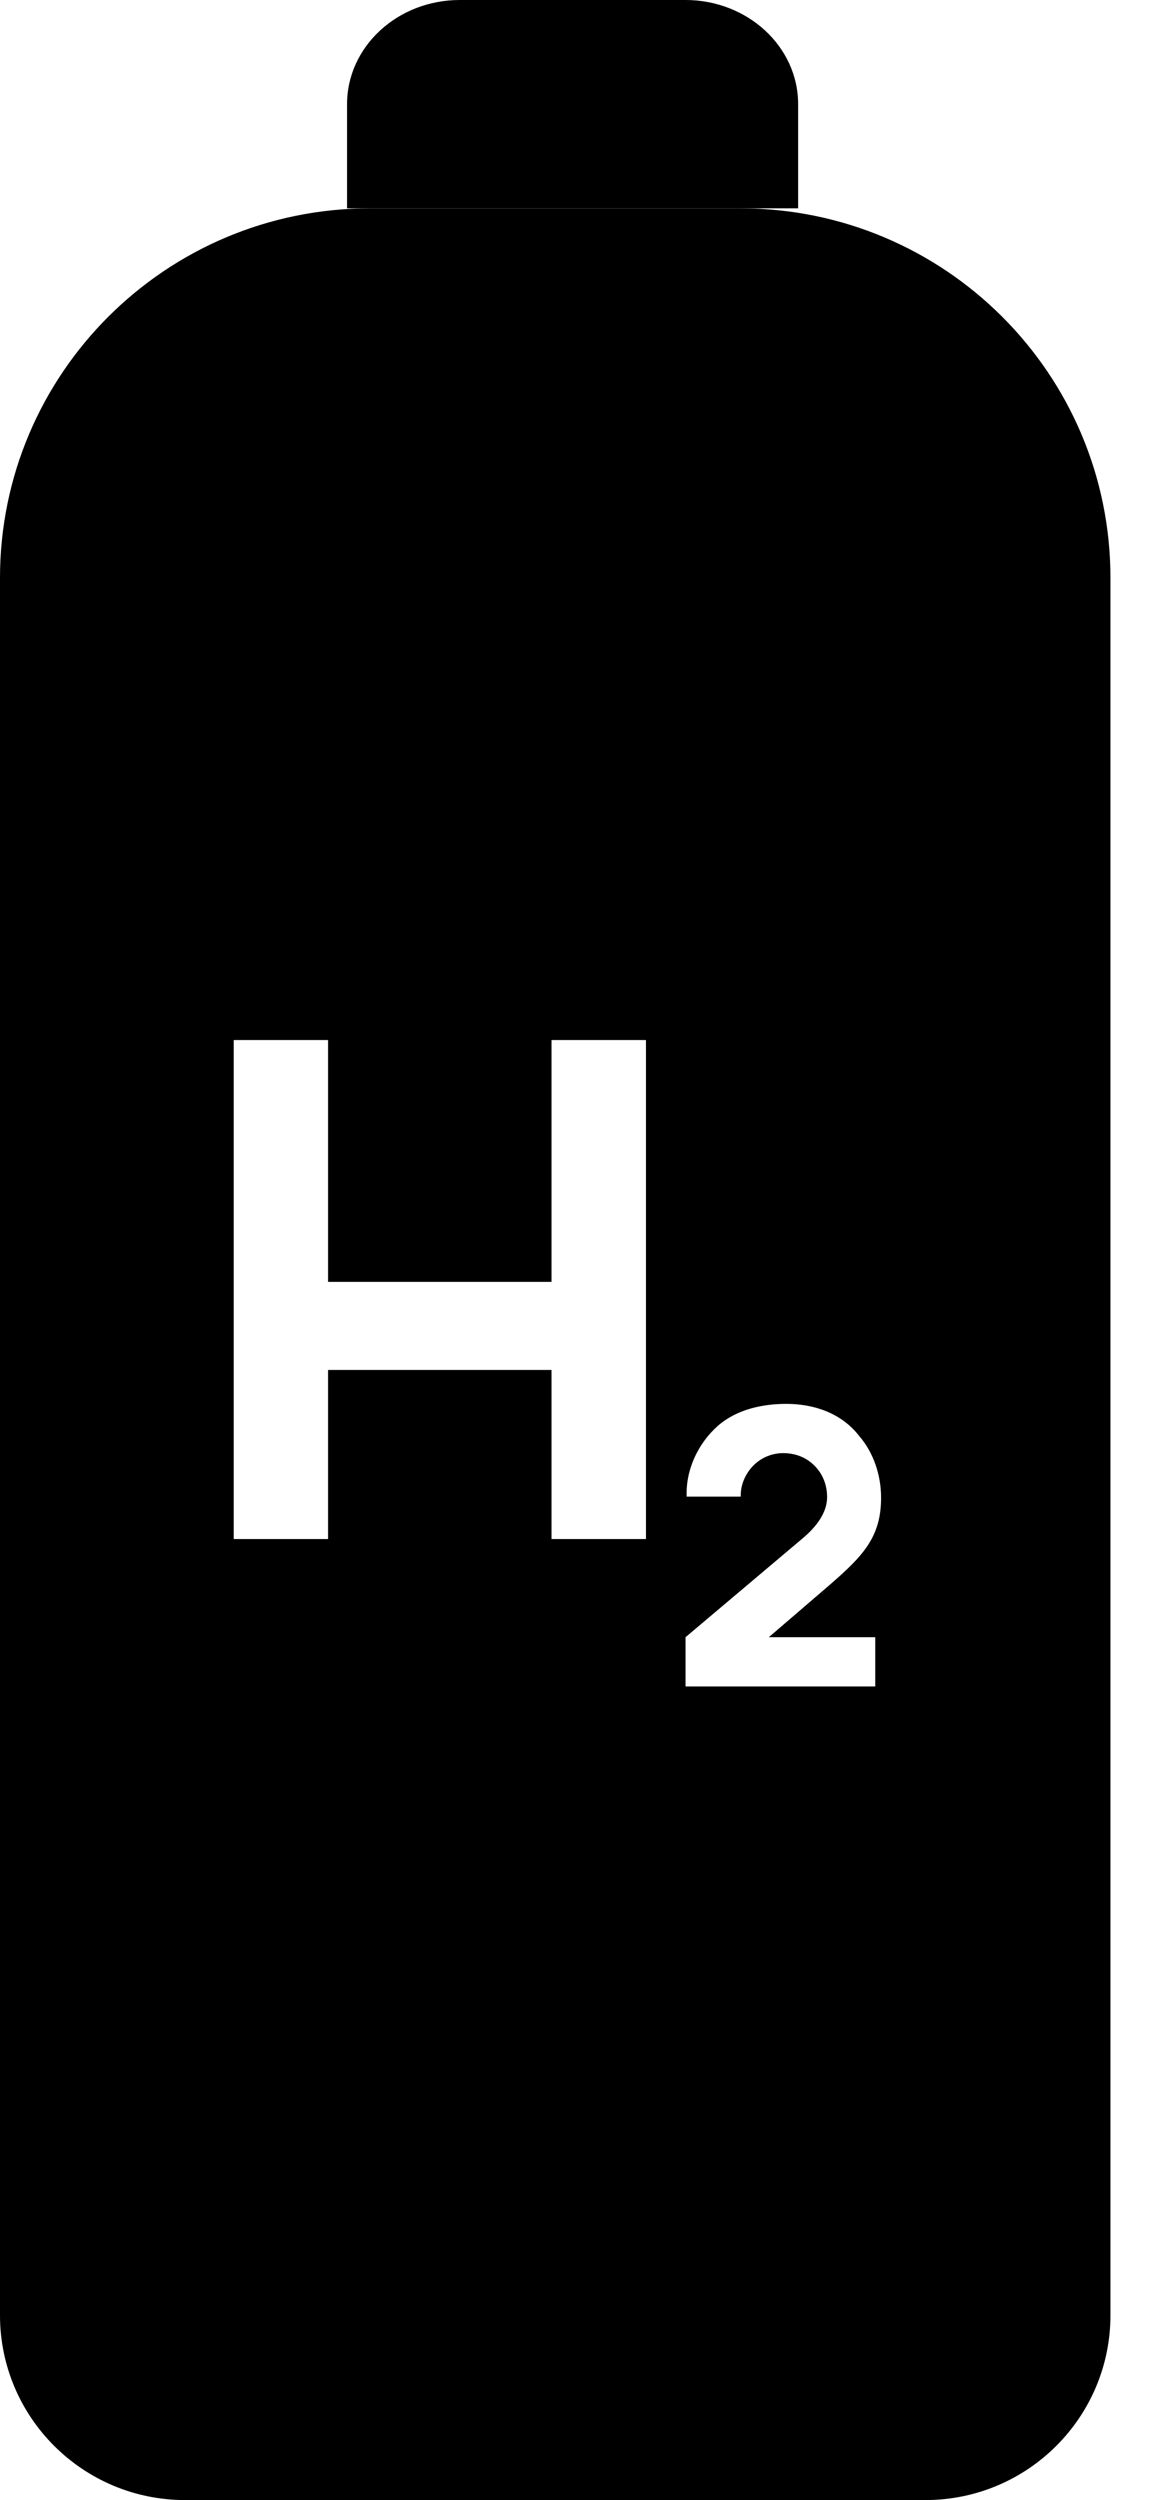 <svg width="14" height="30" viewBox="0 0 14 30" fill="none" xmlns="http://www.w3.org/2000/svg">
<path fill-rule="evenodd" clip-rule="evenodd" d="M0 6.935C0 4.486 1.99 2.5 4.444 2.5H8.889C11.344 2.5 13.333 4.486 13.333 6.935V27.782C13.333 29.007 12.338 30 11.111 30H2.222C0.995 30 0 29.007 0 27.782V6.935ZM6.622 12.48V15.382H3.939V12.48H2.806V18.468H3.939V16.439H6.622V18.468H7.756V12.48H6.622ZM8.894 17.959H8.245C8.231 17.636 8.384 17.317 8.62 17.109C8.847 16.911 9.157 16.846 9.44 16.846C9.782 16.846 10.107 16.962 10.315 17.23C10.491 17.433 10.579 17.705 10.579 17.973C10.579 18.445 10.361 18.671 9.968 19.013L9.231 19.646H10.509V20.237H8.231V19.646L9.644 18.454C9.856 18.274 9.931 18.107 9.931 17.964C9.931 17.844 9.894 17.724 9.815 17.627C9.713 17.502 9.569 17.437 9.403 17.437C9.273 17.437 9.148 17.488 9.056 17.576C8.954 17.673 8.889 17.816 8.894 17.959Z" fill="black"/>
<path d="M4.167 1.25C4.167 0.56 4.773 0 5.521 0H8.229C8.977 0 9.583 0.56 9.583 1.25V2.5H4.167V1.25Z" fill="black"/>
</svg>
